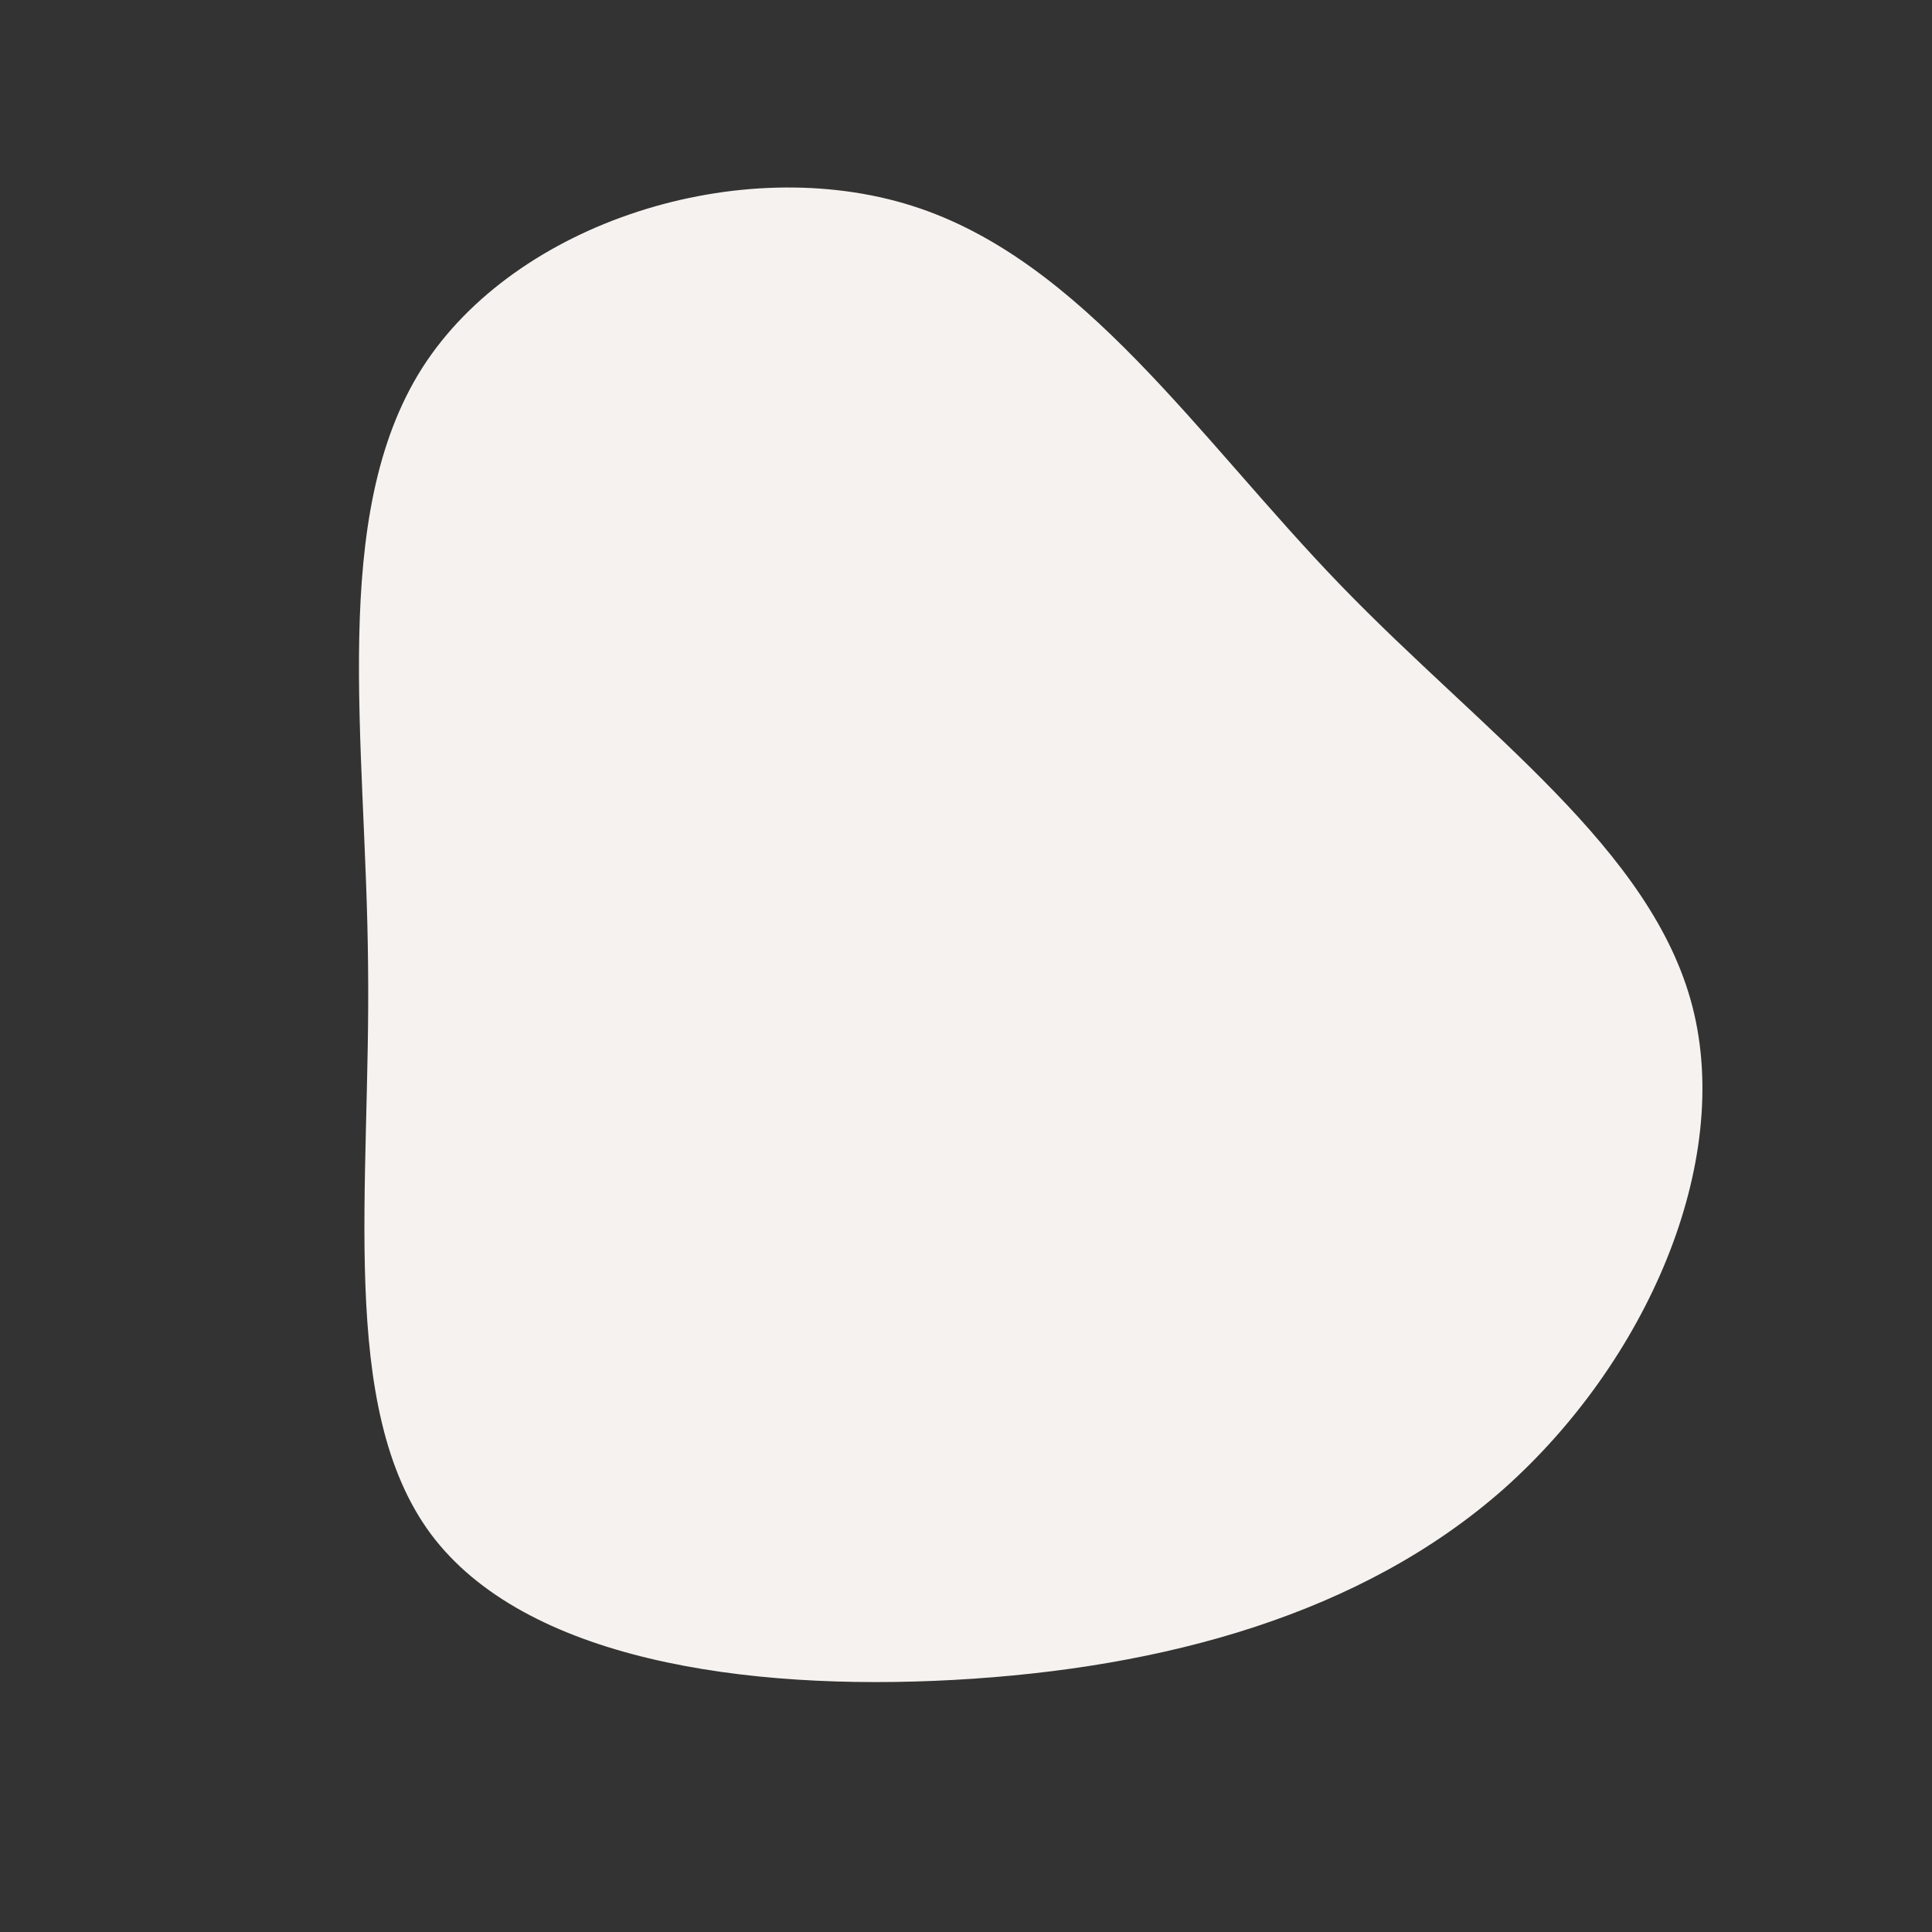 <?xml version="1.0" standalone="no"?>
<svg viewBox="0 0 200 200" xmlns="http://www.w3.org/2000/svg">
  <rect x="0" y="0" width="200" height="200" fill="#333333" stroke="none"/>
  <path fill="#F6F2EF" d="M38.8,-39.4C53.6,-24.1,71,-12.1,75.2,4.2C79.4,20.5,70.4,41,55.7,54.1C41,67.1,20.5,72.7,-1.2,73.9C-22.9,75.1,-45.7,71.8,-55.4,58.8C-65.1,45.7,-61.6,22.9,-61.9,-0.2C-62.1,-23.3,-66,-46.6,-56.3,-61.9C-46.6,-77.1,-23.3,-84.3,-5.6,-78.7C12.1,-73.1,24.1,-54.6,38.8,-39.4Z" transform="translate(100 100)" />
</svg>
